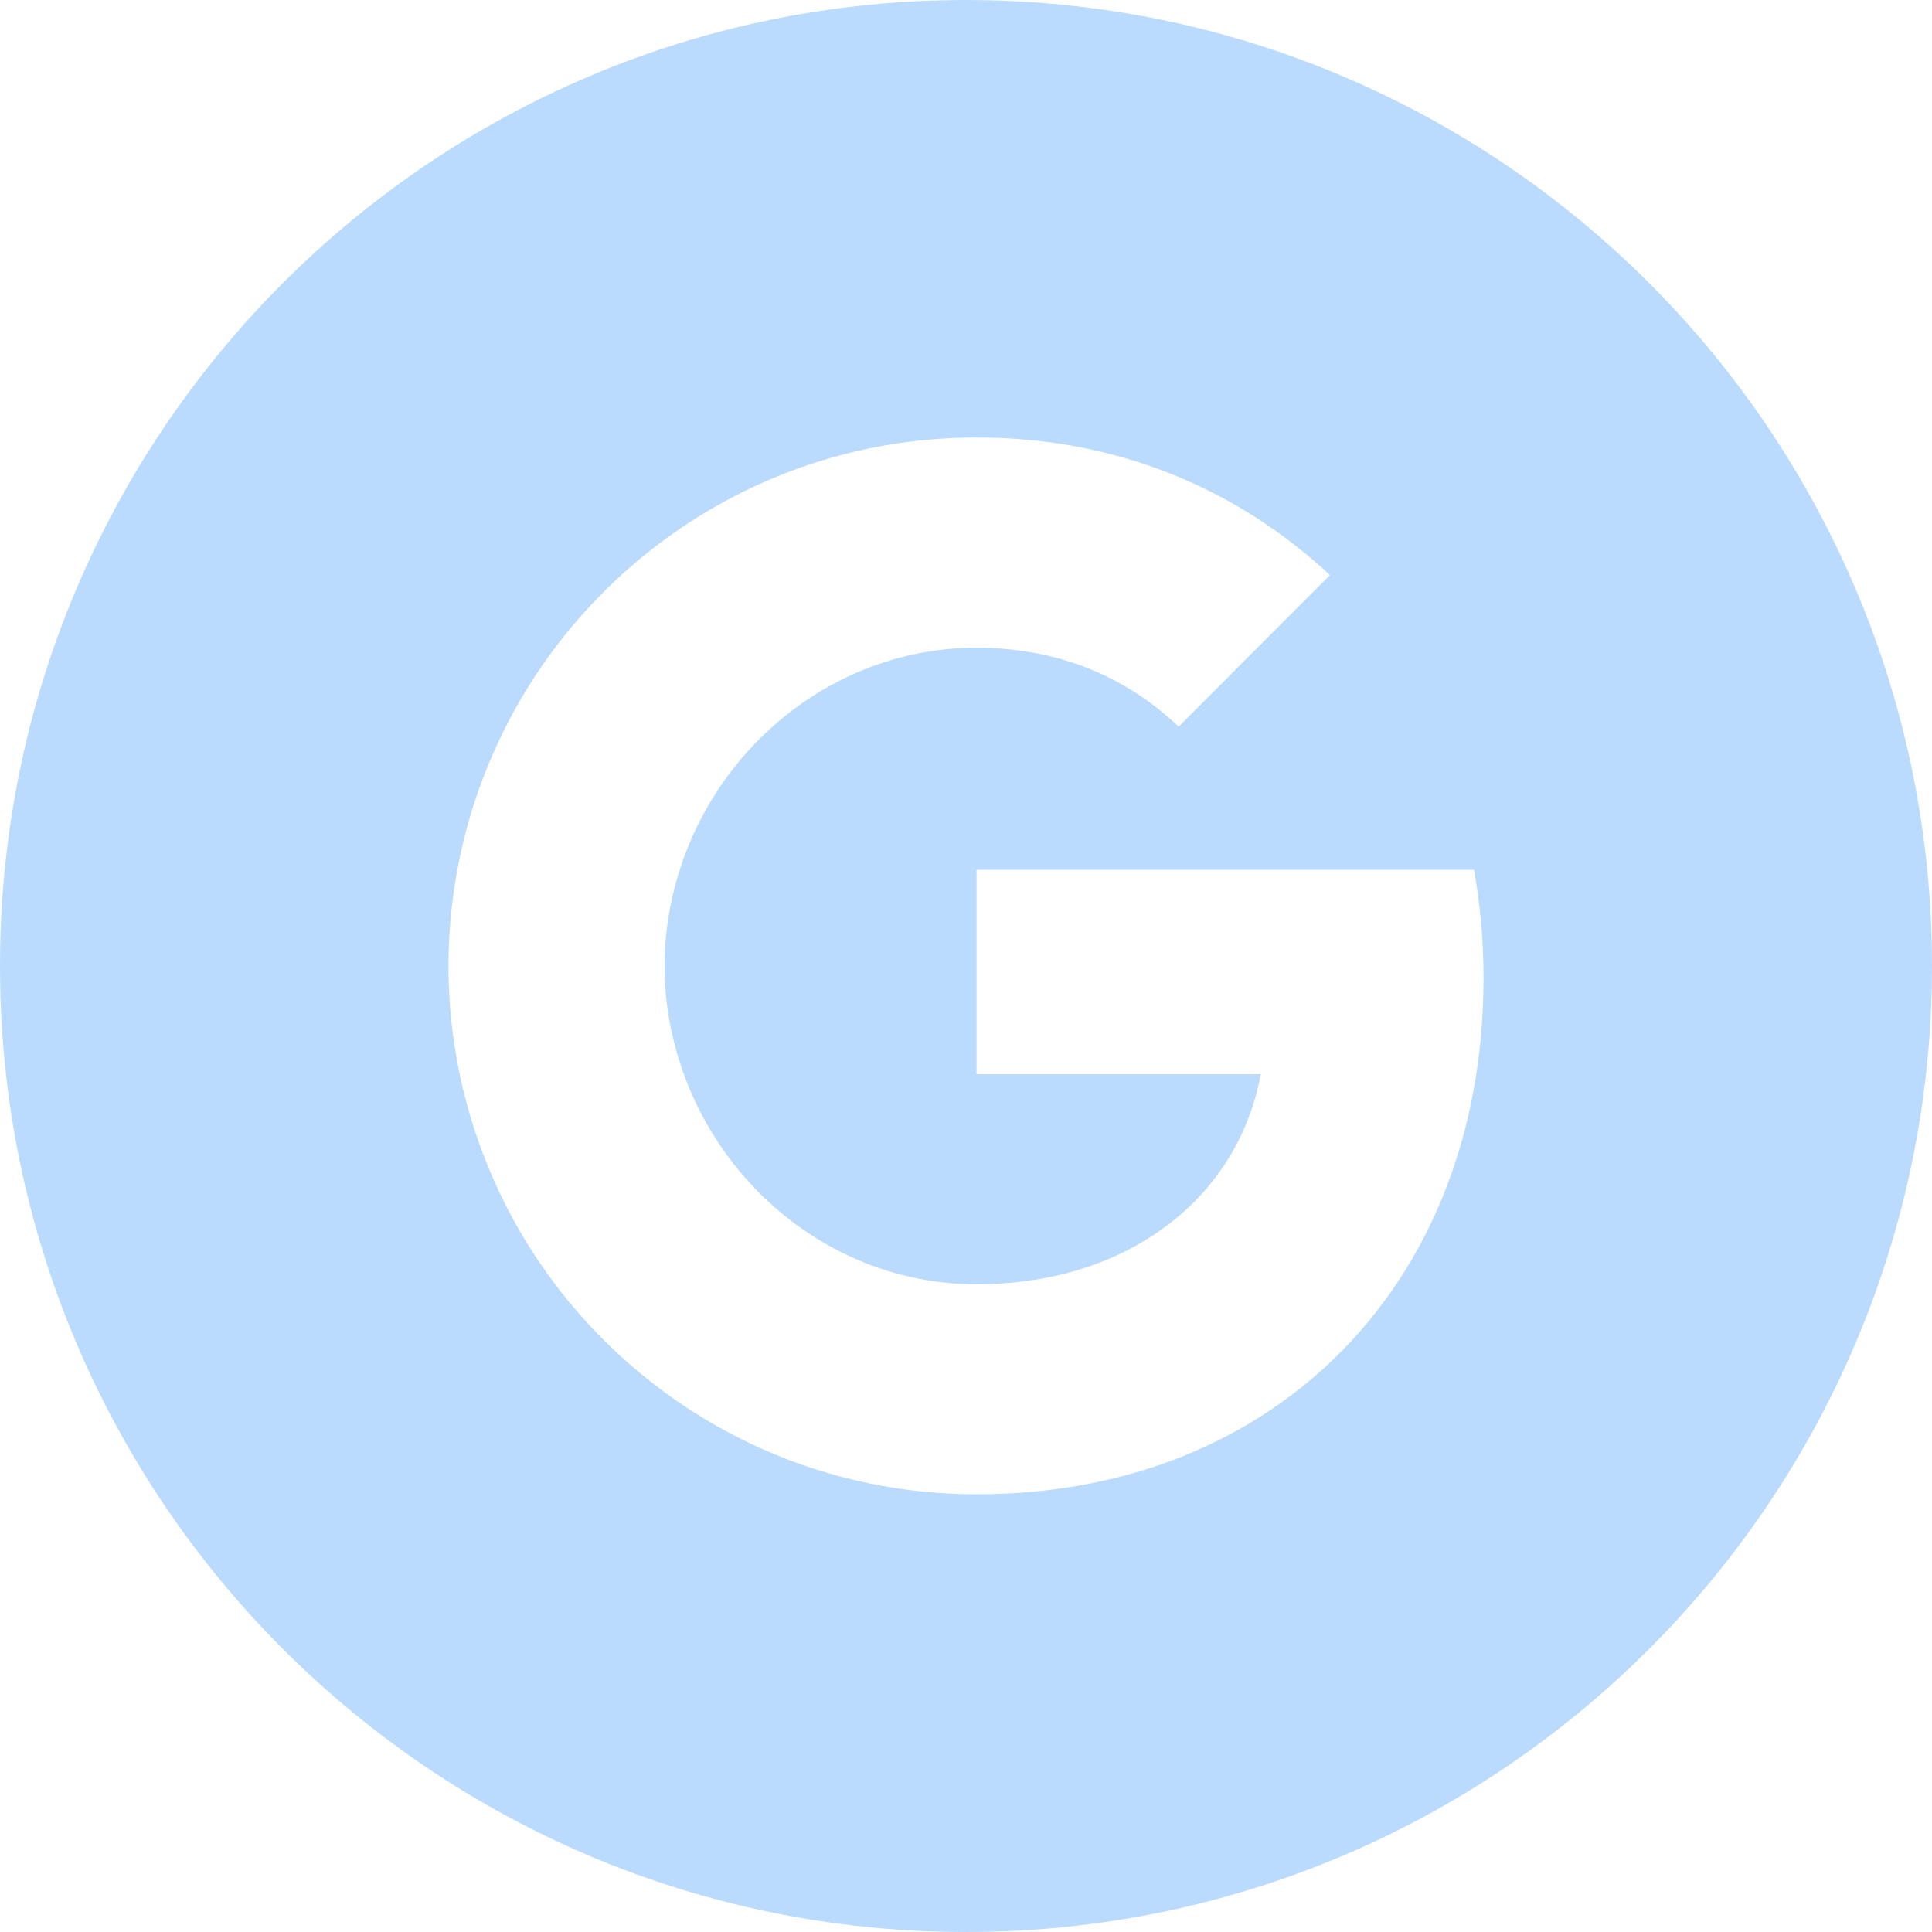<svg width="35" height="35" viewBox="0 0 35 35" fill="none" xmlns="http://www.w3.org/2000/svg">
<path d="M17.5 0C7.836 0 0 7.836 0 17.5C0 27.164 7.836 35 17.5 35C27.164 35 35 27.164 35 17.5C35 7.836 27.164 0 17.5 0ZM24.023 24.75C22.438 26.211 20.273 27.07 17.691 27.07C13.953 27.07 10.719 24.926 9.145 21.801C8.496 20.508 8.125 19.047 8.125 17.5C8.125 15.953 8.496 14.492 9.145 13.199C10.719 10.07 13.953 7.926 17.691 7.926C20.27 7.926 22.434 8.875 24.094 10.418L21.352 13.164C20.359 12.215 19.098 11.734 17.695 11.734C15.203 11.734 13.094 13.418 12.34 15.68C12.148 16.254 12.039 16.867 12.039 17.5C12.039 18.133 12.148 18.746 12.34 19.32C13.094 21.582 15.203 23.266 17.691 23.266C18.98 23.266 20.074 22.926 20.93 22.352C21.945 21.672 22.617 20.66 22.84 19.461H17.691V15.758H26.703C26.816 16.387 26.875 17.039 26.875 17.715C26.875 20.633 25.832 23.082 24.023 24.75Z" fill="#BBDBFE"/>
</svg>
